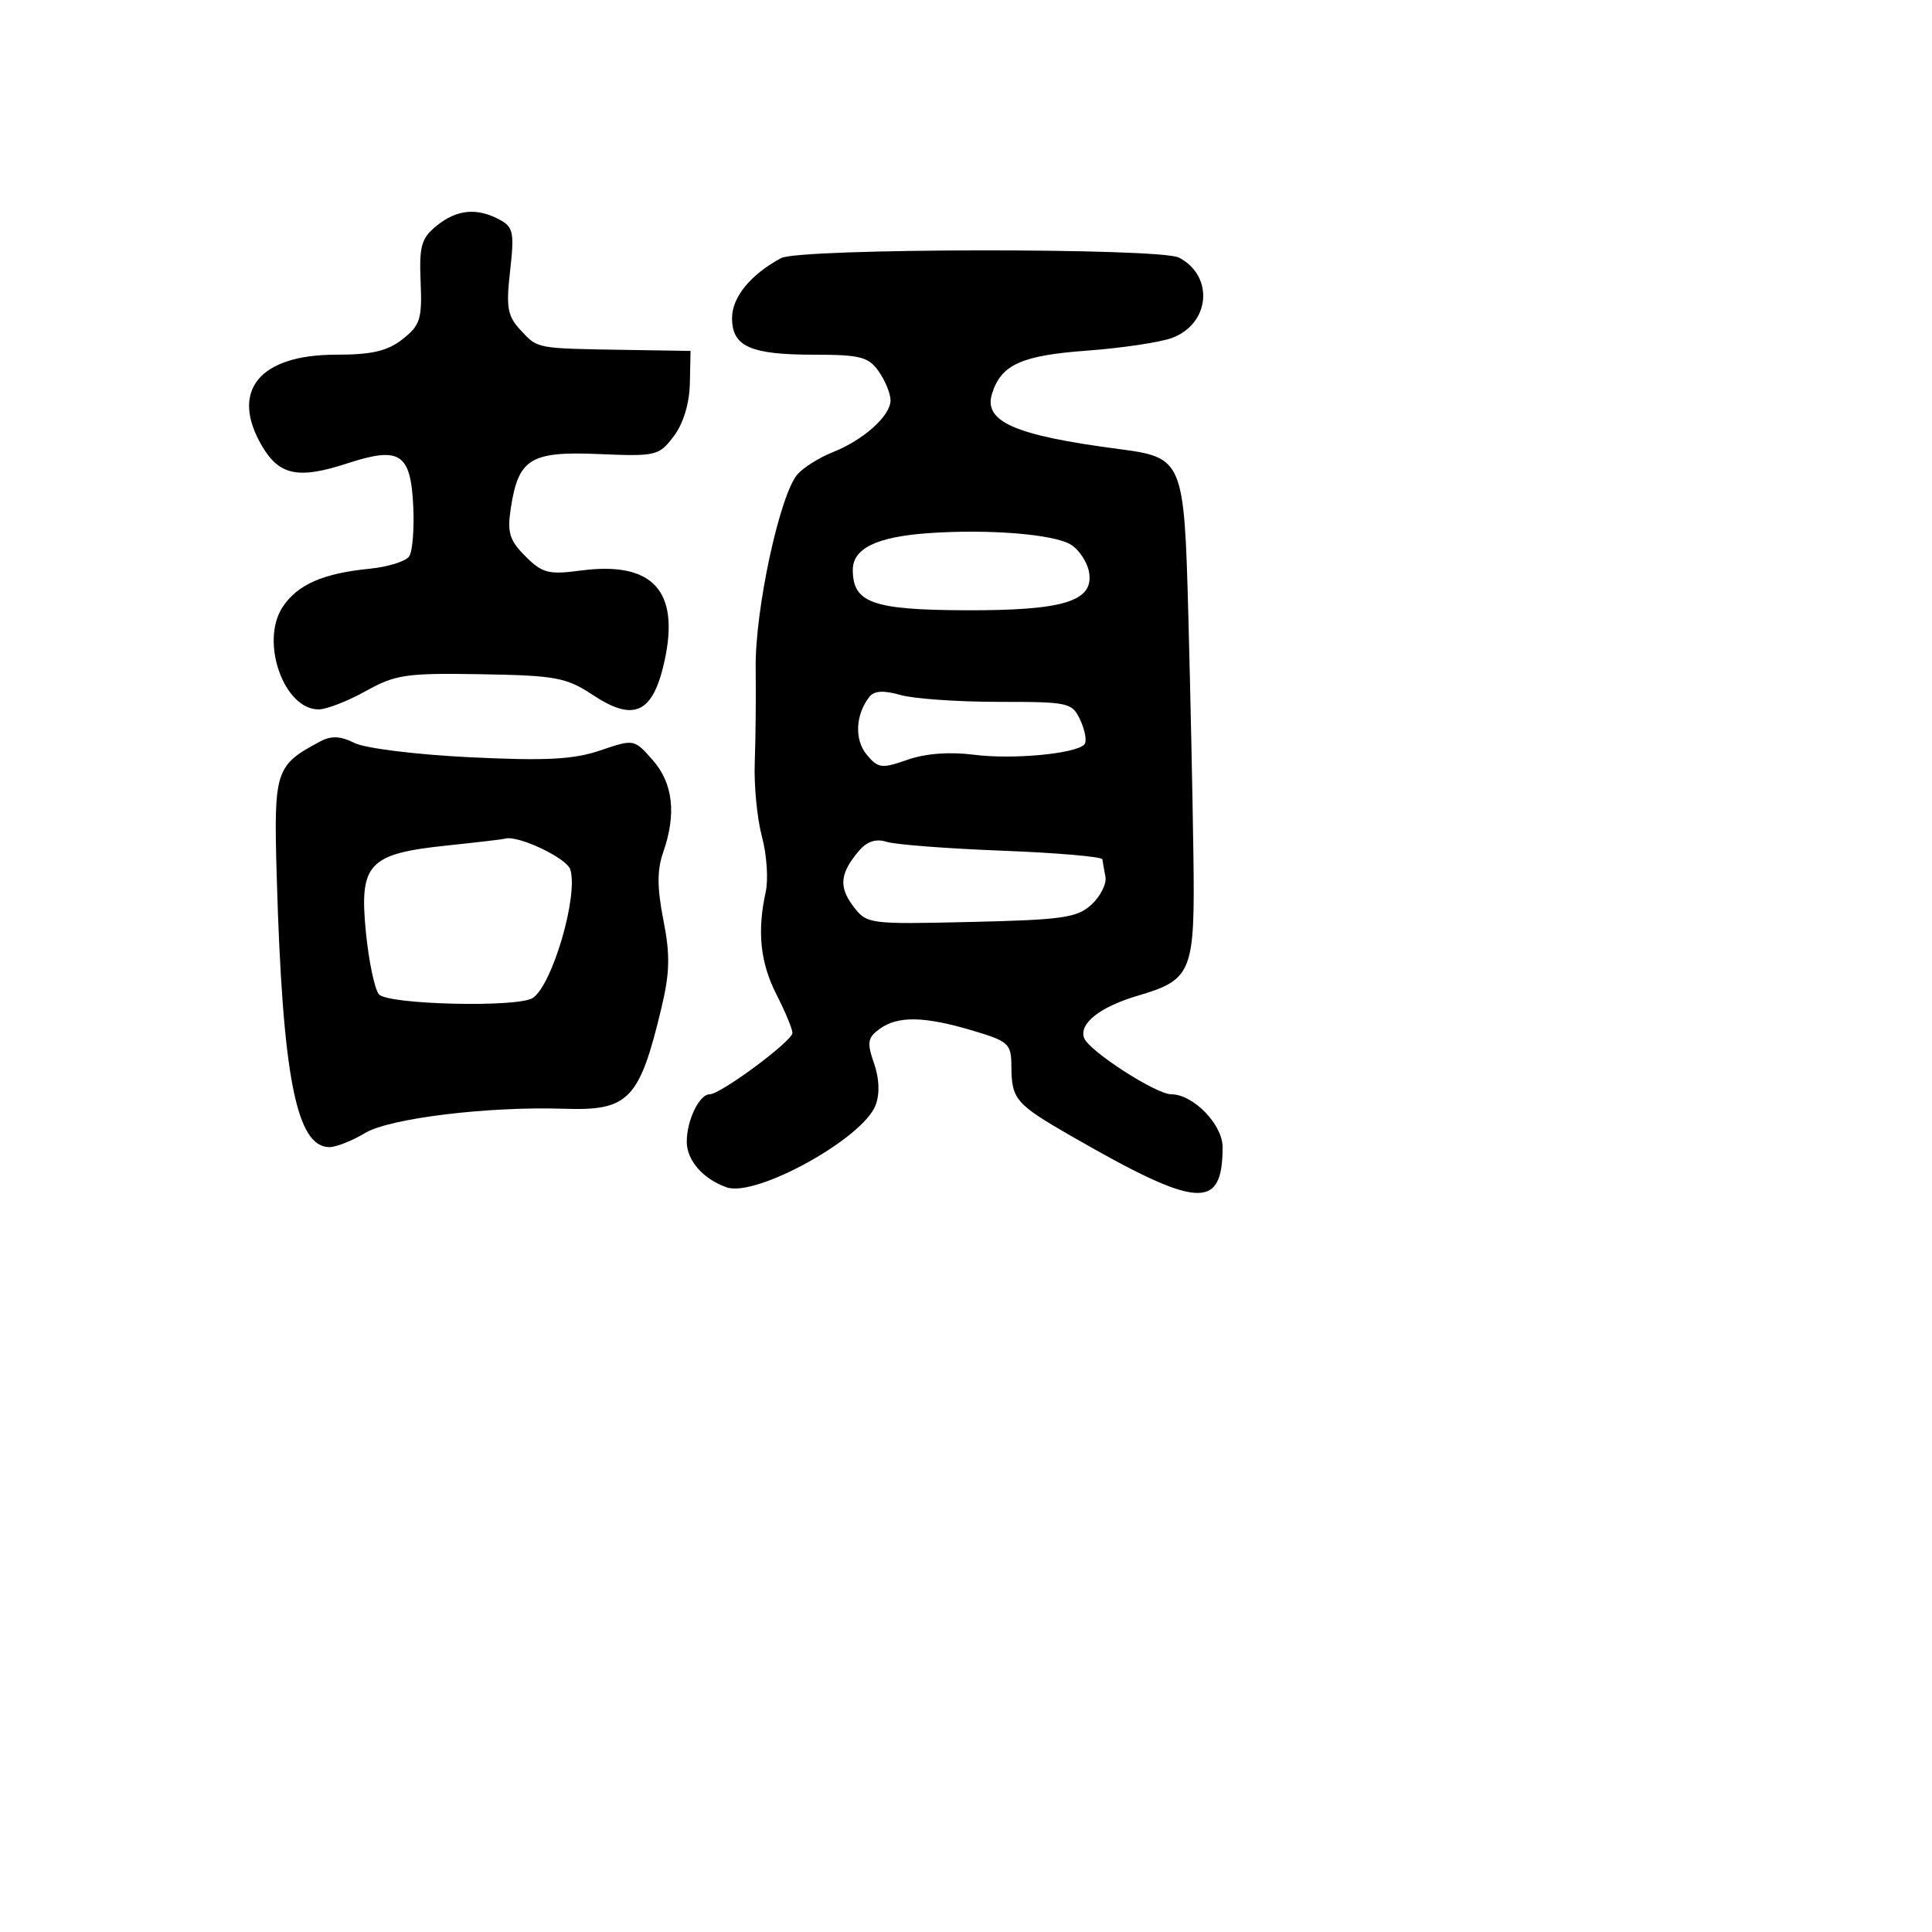 <svg xmlns="http://www.w3.org/2000/svg" width="256" height="256" viewBox="0 0 256 256" version="1.1">
	<path d="M 57.861 29.913 C 55.828 31.559, 55.533 32.594, 55.735 37.352 C 55.944 42.265, 55.679 43.107, 53.350 44.939 C 51.341 46.519, 49.277 47, 44.500 47 C 34.317 47, 30.428 51.837, 34.740 59.137 C 37.021 62.998, 39.560 63.512, 45.983 61.411 C 53.003 59.115, 54.420 60.033, 54.759 67.104 C 54.902 70.072, 54.661 73.045, 54.225 73.710 C 53.788 74.376, 51.422 75.119, 48.966 75.362 C 42.784 75.973, 39.393 77.471, 37.440 80.451 C 34.443 85.025, 37.605 94, 42.213 94 C 43.259 94, 46.070 92.909, 48.459 91.575 C 52.395 89.378, 53.829 89.168, 63.743 89.338 C 73.669 89.508, 75.047 89.766, 78.594 92.113 C 84.019 95.703, 86.524 94.511, 88.046 87.616 C 90.108 78.272, 86.477 74.337, 76.958 75.600 C 72.693 76.166, 71.861 75.952, 69.621 73.712 C 67.504 71.594, 67.190 70.566, 67.683 67.343 C 68.689 60.762, 70.286 59.779, 79.354 60.165 C 86.936 60.487, 87.324 60.394, 89.282 57.797 C 90.543 56.125, 91.355 53.455, 91.410 50.797 L 91.500 46.500 83 46.363 C 70.980 46.170, 71.289 46.227, 69.014 43.784 C 67.236 41.876, 67.039 40.779, 67.593 35.883 C 68.167 30.811, 68.014 30.078, 66.184 29.098 C 63.180 27.491, 60.530 27.750, 57.861 29.913 M 103.500 34.201 C 99.465 36.364, 97 39.375, 97 42.139 C 97 45.919, 99.420 47, 107.878 47 C 113.987 47, 115.086 47.285, 116.443 49.223 C 117.299 50.445, 118 52.166, 118 53.048 C 118 55.097, 114.404 58.320, 110.322 59.930 C 108.575 60.619, 106.485 61.929, 105.679 62.841 C 103.340 65.489, 100.034 80.776, 100.131 88.500 C 100.179 92.350, 100.124 97.984, 100.009 101.019 C 99.893 104.055, 100.321 108.480, 100.960 110.853 C 101.599 113.226, 101.825 116.522, 101.461 118.177 C 100.304 123.443, 100.740 127.571, 102.900 131.804 C 104.055 134.068, 105 136.346, 105 136.866 C 105 137.948, 95.492 145, 94.033 145 C 92.663 145, 91 148.443, 91 151.279 C 91 153.758, 93.144 156.215, 96.280 157.328 C 100.134 158.697, 114.339 150.869, 116.019 146.449 C 116.594 144.939, 116.517 142.914, 115.810 140.885 C 114.857 138.150, 114.961 137.502, 116.540 136.347 C 118.943 134.590, 122.441 134.645, 128.818 136.539 C 133.659 137.976, 134.001 138.289, 134.015 141.289 C 134.036 145.671, 134.570 146.291, 142.008 150.569 C 158.757 160.202, 162 160.433, 162 151.991 C 162 149.001, 158.110 145, 155.203 145 C 153.183 145, 144.321 139.280, 143.656 137.547 C 142.928 135.649, 145.744 133.421, 150.734 131.945 C 157.990 129.799, 158.348 128.894, 158.133 113.244 C 158.029 105.685, 157.726 91.400, 157.460 81.500 C 156.907 60.936, 156.772 60.615, 148.207 59.493 C 134.428 57.687, 130.274 55.863, 131.457 52.135 C 132.671 48.309, 135.354 47.099, 144.033 46.461 C 148.690 46.119, 153.775 45.355, 155.334 44.764 C 160.361 42.855, 160.888 36.589, 156.227 34.137 C 153.715 32.816, 105.975 32.874, 103.500 34.201 M 123 70.647 C 116.155 71.133, 113 72.669, 113 75.514 C 113 79.873, 115.621 80.814, 127.888 80.863 C 141.021 80.916, 145.040 79.659, 144.289 75.732 C 144.042 74.439, 142.970 72.838, 141.907 72.174 C 139.679 70.783, 130.978 70.080, 123 70.647 M 115.197 92.335 C 113.349 94.706, 113.196 98.020, 114.843 99.997 C 116.355 101.813, 116.828 101.872, 120.249 100.673 C 122.645 99.833, 125.830 99.593, 129.073 100.009 C 134.145 100.660, 142.439 99.894, 143.672 98.661 C 144.031 98.302, 143.811 96.882, 143.184 95.504 C 142.080 93.080, 141.729 93, 132.265 93 C 126.887 93, 121.051 92.588, 119.296 92.085 C 117.074 91.448, 115.828 91.524, 115.197 92.335 M 42.469 98.224 C 36.452 101.430, 36.259 102.031, 36.672 116.288 C 37.437 142.661, 39.263 152, 43.655 152 C 44.540 152, 46.667 151.157, 48.382 150.127 C 51.635 148.173, 64.695 146.581, 74.731 146.916 C 83.311 147.203, 84.725 145.744, 87.632 133.606 C 88.759 128.901, 88.814 126.543, 87.904 121.915 C 87.060 117.626, 87.054 115.284, 87.882 112.910 C 89.651 107.835, 89.185 103.782, 86.479 100.707 C 84.029 97.922, 84.008 97.918, 79.534 99.437 C 75.993 100.639, 72.349 100.830, 62.273 100.341 C 55.206 99.999, 48.369 99.153, 46.969 98.449 C 45.139 97.528, 43.893 97.466, 42.469 98.224 M 59.186 112.039 C 48.818 113.127, 47.588 114.443, 48.481 123.500 C 48.860 127.350, 49.637 131.063, 50.208 131.750 C 51.347 133.123, 68.654 133.534, 70.600 132.235 C 73.198 130.500, 76.657 118.644, 75.567 115.211 C 75.076 113.663, 68.485 110.570, 66.884 111.136 C 66.673 111.210, 63.209 111.617, 59.186 112.039 M 113.863 112.688 C 111.309 115.657, 111.104 117.487, 113.041 120.054 C 114.850 122.453, 115.056 122.480, 128.687 122.163 C 140.855 121.880, 142.756 121.603, 144.650 119.841 C 145.832 118.740, 146.654 117.088, 146.476 116.170 C 146.298 115.251, 146.119 114.215, 146.077 113.866 C 146.034 113.517, 140.037 113.002, 132.750 112.720 C 125.463 112.439, 118.582 111.909, 117.461 111.543 C 116.104 111.100, 114.899 111.484, 113.863 112.688" stroke="none" fill="black" fill-rule="evenodd"/>
</svg>